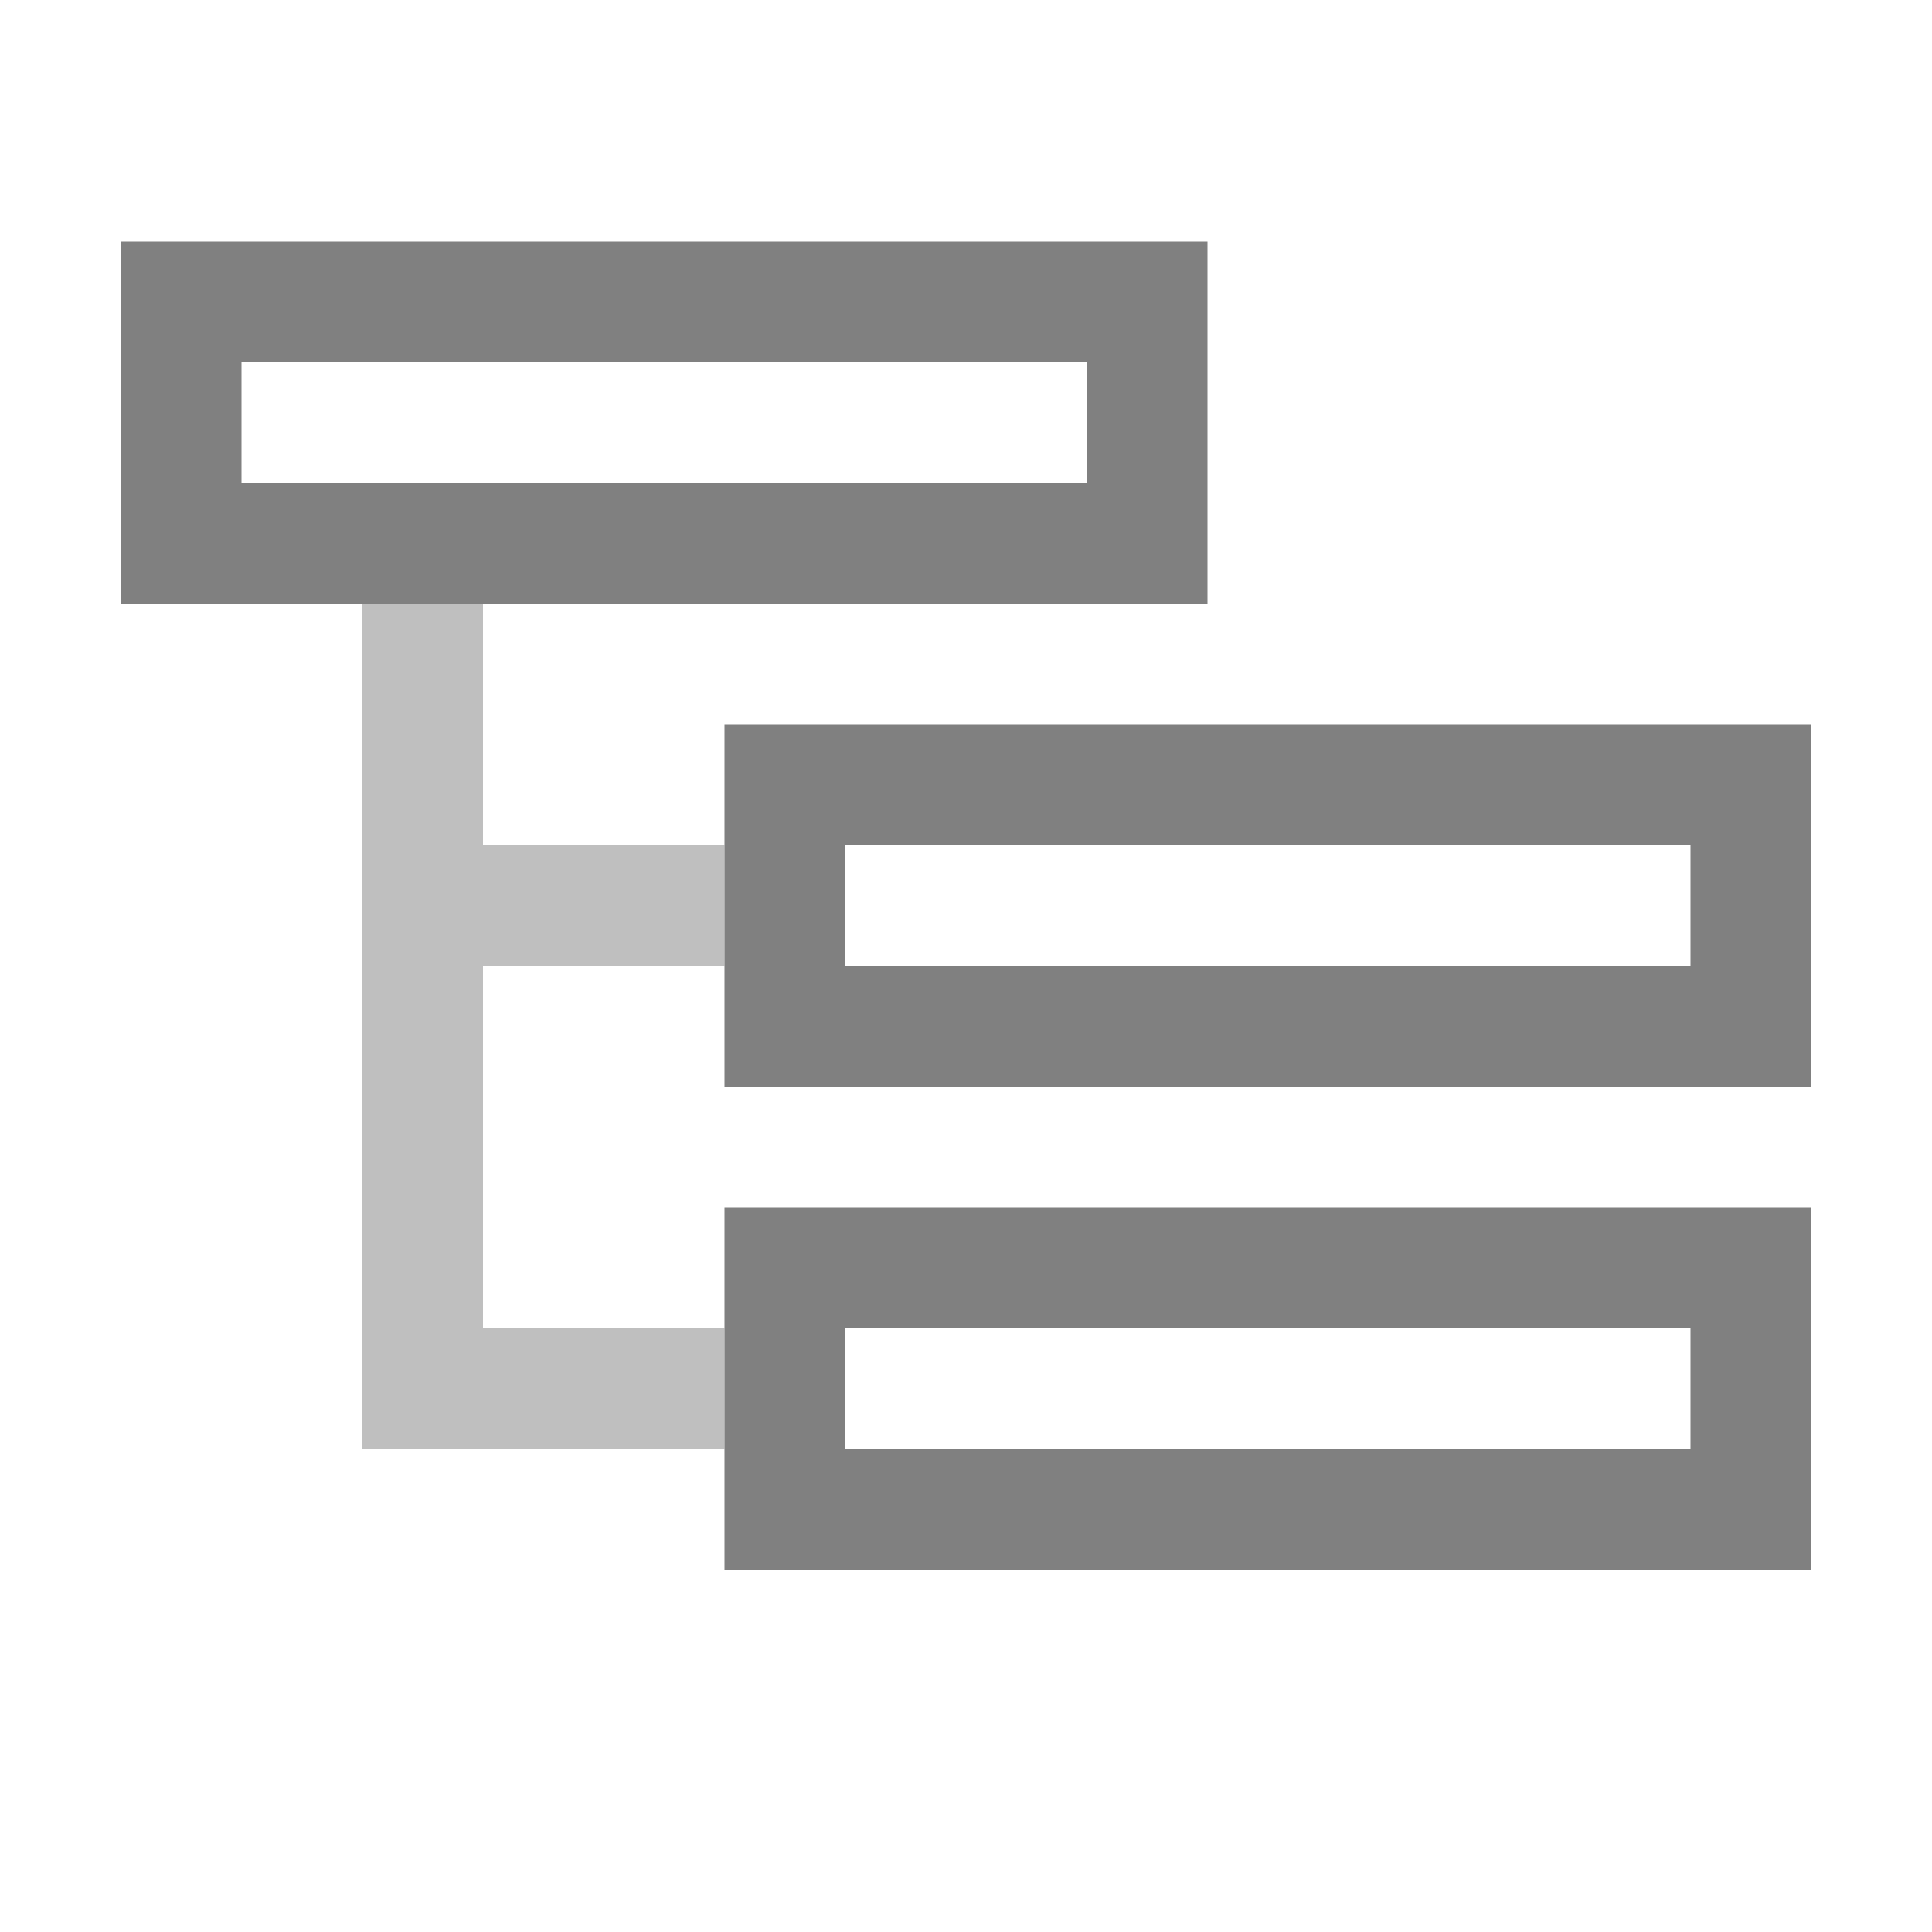<?xml version="1.0" encoding="UTF-8"?>
<svg width="16" height="16" version="1.1" viewBox="0 0 16 16" xmlns="http://www.w3.org/2000/svg">
 <g fill="none" stroke="#808080">
  <g>
   <rect x="1.5" y="2.5" width="8" height="2"/>
   <rect x="6.5" y="6.5" width="8" height="2"/>
   <rect x="6.5" y="10.5" width="8" height="2"/>
  </g>
  <path d="m3.5 5v6.5h2.5" stroke-opacity=".5" stroke-width="1px"/>
  <path d="m4 7.5h2" stroke-opacity=".5" stroke-width="1px"/>
 </g>
</svg>
